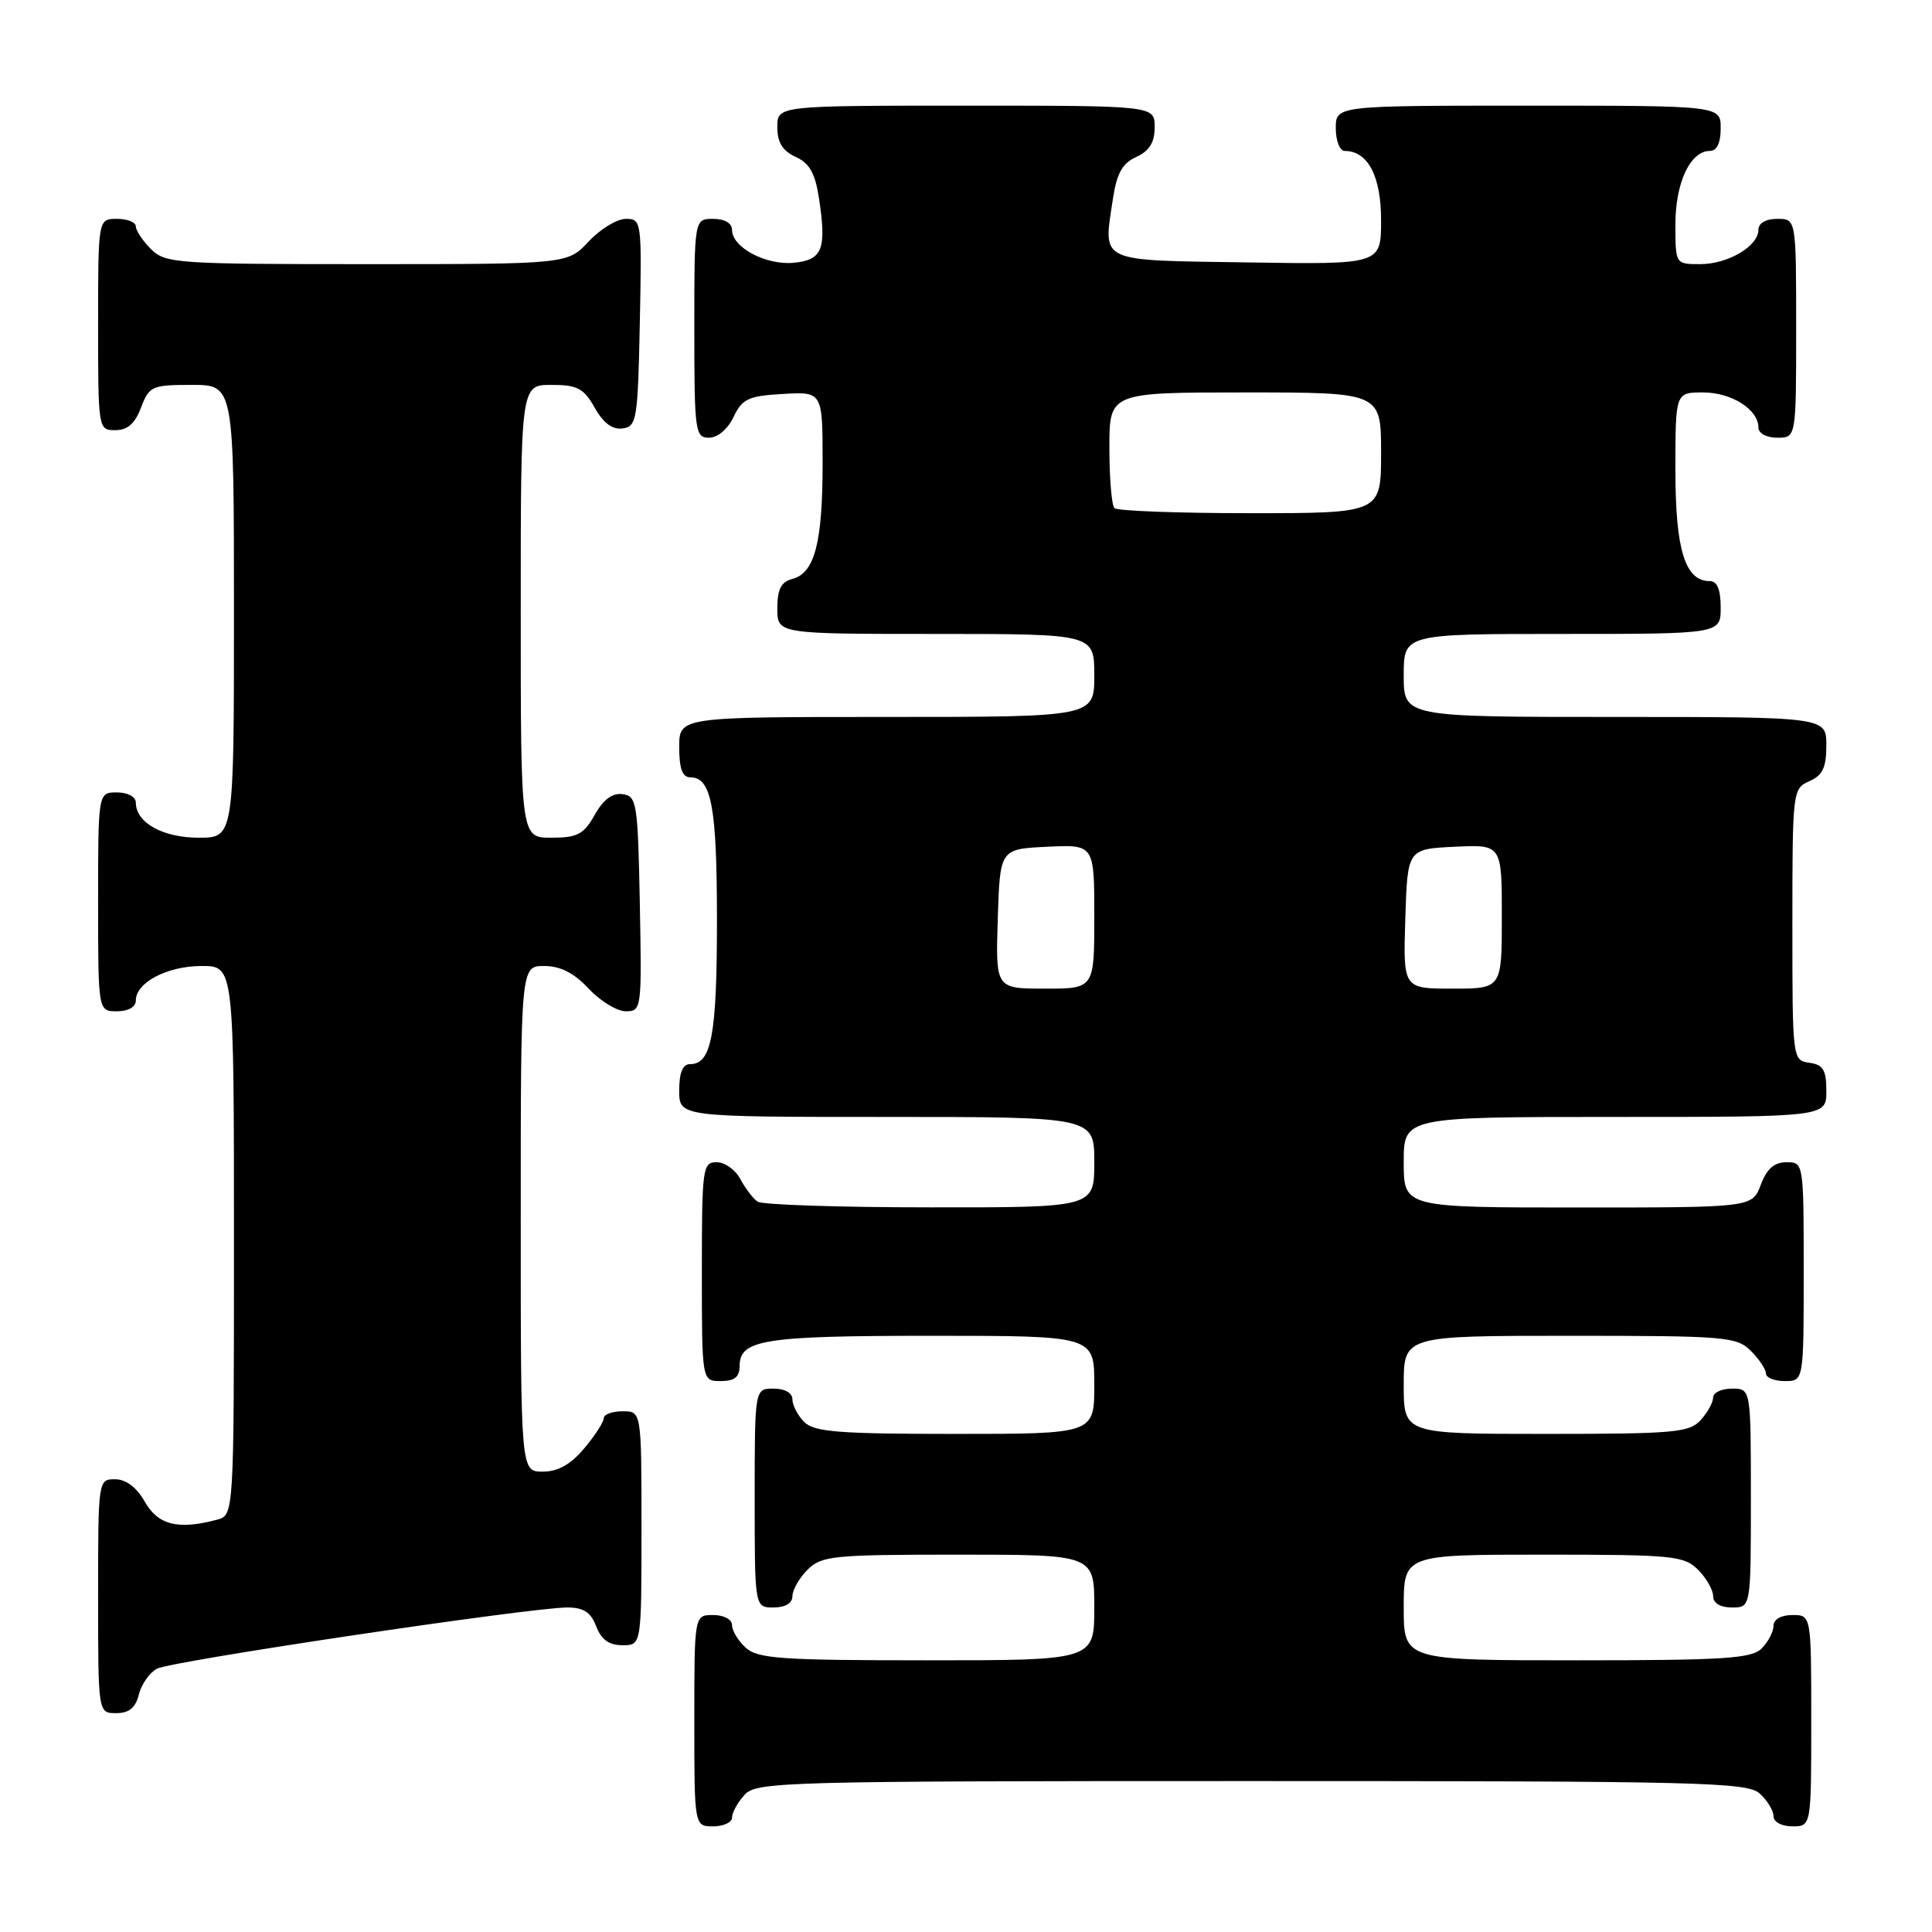 <?xml version="1.0" encoding="UTF-8" standalone="no"?>
<!DOCTYPE svg PUBLIC "-//W3C//DTD SVG 1.1//EN" "http://www.w3.org/Graphics/SVG/1.1/DTD/svg11.dtd" >
<svg xmlns="http://www.w3.org/2000/svg" xmlns:xlink="http://www.w3.org/1999/xlink" version="1.1" viewBox="0 0 256 256">
 <g >
 <path fill="currentColor"
d=" M 97.00 240.83 C 97.00 240.18 97.74 238.83 98.65 237.83 C 100.23 236.09 103.63 236.00 165.83 236.00 C 225.39 236.00 231.51 236.15 233.17 237.65 C 234.18 238.57 235.00 239.92 235.00 240.65 C 235.00 241.42 236.07 242.00 237.50 242.00 C 240.00 242.00 240.00 242.00 240.00 228.00 C 240.00 214.00 240.00 214.00 237.50 214.00 C 236.00 214.00 235.00 214.57 235.00 215.43 C 235.00 216.21 234.29 217.56 233.43 218.43 C 232.09 219.77 228.44 220.00 208.93 220.00 C 186.00 220.00 186.00 220.00 186.00 213.00 C 186.00 206.00 186.00 206.00 204.50 206.00 C 221.67 206.00 223.14 206.14 225.00 208.00 C 226.10 209.10 227.00 210.68 227.00 211.50 C 227.00 212.43 227.94 213.00 229.50 213.00 C 232.00 213.00 232.00 213.00 232.00 198.50 C 232.00 184.00 232.00 184.00 229.50 184.00 C 228.12 184.00 227.00 184.53 227.00 185.17 C 227.00 185.82 226.26 187.17 225.35 188.17 C 223.85 189.82 221.83 190.00 204.85 190.00 C 186.00 190.00 186.00 190.00 186.00 183.50 C 186.00 177.00 186.00 177.00 208.00 177.00 C 228.67 177.00 230.12 177.12 232.00 179.00 C 233.10 180.10 234.00 181.45 234.00 182.00 C 234.00 182.55 235.12 183.00 236.50 183.00 C 239.00 183.00 239.00 183.00 239.00 168.50 C 239.00 154.07 238.99 154.00 236.72 154.00 C 235.10 154.00 234.11 154.87 233.31 157.00 C 232.17 160.00 232.17 160.00 209.09 160.00 C 186.00 160.00 186.00 160.00 186.00 154.00 C 186.00 148.00 186.00 148.00 214.00 148.00 C 242.00 148.00 242.00 148.00 242.00 144.57 C 242.00 141.77 241.58 141.08 239.75 140.82 C 237.51 140.50 237.50 140.41 237.50 122.50 C 237.50 104.79 237.54 104.48 239.75 103.51 C 241.51 102.74 242.00 101.71 242.00 98.76 C 242.00 95.00 242.00 95.00 214.00 95.00 C 186.00 95.00 186.00 95.00 186.00 89.50 C 186.00 84.00 186.00 84.00 207.00 84.00 C 228.00 84.00 228.00 84.00 228.00 80.50 C 228.00 78.12 227.54 77.00 226.56 77.00 C 223.28 77.00 222.00 72.88 222.00 62.28 C 222.00 52.00 222.00 52.00 225.67 52.00 C 229.44 52.00 233.00 54.26 233.00 56.65 C 233.00 57.42 234.07 58.00 235.50 58.00 C 238.00 58.00 238.00 58.00 238.00 43.50 C 238.00 29.00 238.00 29.00 235.50 29.00 C 233.99 29.00 233.00 29.57 233.00 30.44 C 233.00 32.62 228.97 35.00 225.28 35.00 C 222.00 35.00 222.00 35.00 222.00 29.72 C 222.00 24.21 223.97 20.00 226.56 20.00 C 227.49 20.00 228.00 18.95 228.00 17.00 C 228.00 14.00 228.00 14.00 202.50 14.00 C 177.00 14.00 177.00 14.00 177.00 17.00 C 177.00 18.65 177.53 20.00 178.17 20.00 C 181.25 20.00 183.00 23.32 183.00 29.18 C 183.00 35.05 183.00 35.05 165.26 34.77 C 145.26 34.47 146.19 34.90 147.47 26.33 C 147.98 22.96 148.72 21.63 150.57 20.79 C 152.31 19.99 153.00 18.88 153.00 16.84 C 153.00 14.00 153.00 14.00 128.00 14.00 C 103.00 14.00 103.00 14.00 103.00 16.84 C 103.00 18.88 103.69 19.99 105.43 20.79 C 107.28 21.63 108.02 22.96 108.53 26.33 C 109.54 33.06 108.98 34.45 105.17 34.82 C 101.50 35.17 97.00 32.78 97.00 30.48 C 97.00 29.57 96.04 29.00 94.50 29.00 C 92.00 29.00 92.00 29.00 92.00 43.50 C 92.00 57.20 92.11 58.00 93.95 58.00 C 95.08 58.00 96.44 56.86 97.20 55.25 C 98.35 52.84 99.16 52.46 103.76 52.20 C 109.00 51.90 109.00 51.90 109.00 61.38 C 109.00 71.93 107.95 75.94 104.99 76.71 C 103.50 77.10 103.00 78.08 103.00 80.62 C 103.00 84.00 103.00 84.00 124.00 84.00 C 145.00 84.00 145.00 84.00 145.00 89.50 C 145.00 95.00 145.00 95.00 117.50 95.00 C 90.00 95.00 90.00 95.00 90.00 99.00 C 90.00 101.85 90.42 103.00 91.46 103.00 C 94.28 103.00 95.00 106.89 95.00 122.00 C 95.00 137.11 94.28 141.00 91.46 141.00 C 90.46 141.00 90.00 142.09 90.00 144.50 C 90.00 148.00 90.00 148.00 117.50 148.00 C 145.00 148.00 145.00 148.00 145.00 154.00 C 145.00 160.00 145.00 160.00 123.25 159.98 C 111.29 159.98 101.00 159.64 100.40 159.23 C 99.79 158.83 98.77 157.49 98.11 156.25 C 97.46 155.01 96.05 154.00 94.96 154.00 C 93.10 154.00 93.00 154.75 93.00 168.50 C 93.00 183.00 93.00 183.00 95.50 183.00 C 97.32 183.00 98.00 182.46 98.00 181.04 C 98.00 177.50 101.13 177.00 123.43 177.00 C 145.00 177.00 145.00 177.00 145.00 183.50 C 145.00 190.00 145.00 190.00 126.57 190.00 C 111.15 190.00 107.89 189.74 106.57 188.43 C 105.71 187.56 105.00 186.21 105.00 185.43 C 105.00 184.57 104.00 184.00 102.50 184.00 C 100.00 184.00 100.00 184.00 100.00 198.50 C 100.00 213.00 100.00 213.00 102.50 213.00 C 104.06 213.00 105.00 212.43 105.00 211.50 C 105.00 210.68 105.90 209.10 107.00 208.00 C 108.85 206.15 110.33 206.00 127.00 206.00 C 145.00 206.00 145.00 206.00 145.00 213.00 C 145.00 220.00 145.00 220.00 122.83 220.00 C 103.60 220.00 100.41 219.78 98.83 218.35 C 97.82 217.43 97.00 216.08 97.00 215.35 C 97.00 214.58 95.93 214.00 94.50 214.00 C 92.00 214.00 92.00 214.00 92.00 228.00 C 92.00 242.00 92.00 242.00 94.50 242.00 C 95.88 242.00 97.00 241.47 97.00 240.83 Z  M 18.40 224.53 C 18.74 223.17 19.82 221.63 20.80 221.11 C 22.68 220.10 70.30 213.00 75.17 213.00 C 77.32 213.00 78.29 213.63 79.00 215.50 C 79.67 217.26 80.70 218.00 82.48 218.00 C 85.00 218.00 85.00 218.00 85.00 202.50 C 85.00 187.00 85.00 187.00 82.50 187.00 C 81.12 187.00 80.00 187.42 80.00 187.92 C 80.00 188.43 78.83 190.23 77.41 191.92 C 75.61 194.06 73.93 195.00 71.91 195.00 C 69.00 195.00 69.00 195.00 69.00 161.50 C 69.00 128.00 69.00 128.00 72.10 128.00 C 74.25 128.00 76.05 128.91 78.00 131.00 C 79.54 132.65 81.76 134.00 82.93 134.00 C 85.01 134.00 85.05 133.70 84.78 119.75 C 84.52 106.37 84.38 105.48 82.50 105.23 C 81.15 105.04 79.94 105.94 78.80 107.98 C 77.34 110.56 76.51 111.00 73.05 111.00 C 69.00 111.00 69.00 111.00 69.00 81.00 C 69.00 51.00 69.00 51.00 73.05 51.00 C 76.51 51.00 77.34 51.44 78.80 54.02 C 79.94 56.06 81.15 56.96 82.50 56.77 C 84.37 56.52 84.52 55.63 84.78 42.75 C 85.05 29.31 85.01 29.00 82.93 29.00 C 81.76 29.00 79.54 30.35 78.00 32.00 C 75.20 35.00 75.20 35.00 48.60 35.00 C 23.33 35.00 21.90 34.90 20.00 33.00 C 18.90 31.90 18.00 30.55 18.00 30.00 C 18.00 29.45 16.88 29.00 15.50 29.00 C 13.00 29.00 13.00 29.00 13.00 43.00 C 13.00 56.91 13.02 57.00 15.28 57.00 C 16.90 57.00 17.89 56.13 18.69 54.00 C 19.77 51.16 20.12 51.00 25.41 51.00 C 31.00 51.00 31.00 51.00 31.00 81.00 C 31.00 111.00 31.00 111.00 26.33 111.00 C 21.57 111.00 18.00 109.01 18.00 106.35 C 18.00 105.58 16.93 105.00 15.50 105.00 C 13.00 105.00 13.00 105.00 13.00 119.50 C 13.00 134.00 13.00 134.00 15.50 134.00 C 17.01 134.00 18.00 133.43 18.00 132.56 C 18.00 130.18 22.17 128.00 26.72 128.00 C 31.00 128.00 31.00 128.00 31.00 164.38 C 31.00 200.77 31.00 200.77 28.75 201.37 C 23.62 202.74 20.95 202.08 19.20 199.01 C 18.11 197.08 16.70 196.01 15.25 196.01 C 13.01 196.00 13.00 196.09 13.00 211.50 C 13.00 227.00 13.00 227.00 15.39 227.00 C 17.10 227.00 17.96 226.30 18.40 224.53 Z  M 132.21 121.75 C 132.50 112.50 132.50 112.50 138.75 112.20 C 145.00 111.90 145.00 111.90 145.00 121.45 C 145.00 131.00 145.00 131.00 138.46 131.00 C 131.92 131.00 131.92 131.00 132.21 121.75 Z  M 186.21 121.75 C 186.50 112.50 186.50 112.50 192.75 112.20 C 199.00 111.90 199.00 111.90 199.00 121.45 C 199.00 131.00 199.00 131.00 192.46 131.00 C 185.92 131.00 185.92 131.00 186.21 121.75 Z  M 147.67 67.33 C 147.30 66.97 147.00 63.37 147.00 59.33 C 147.00 52.00 147.00 52.00 165.00 52.00 C 183.00 52.00 183.00 52.00 183.00 60.00 C 183.00 68.00 183.00 68.00 165.67 68.00 C 156.13 68.00 148.03 67.70 147.67 67.33 Z "/>
</g>
</svg>